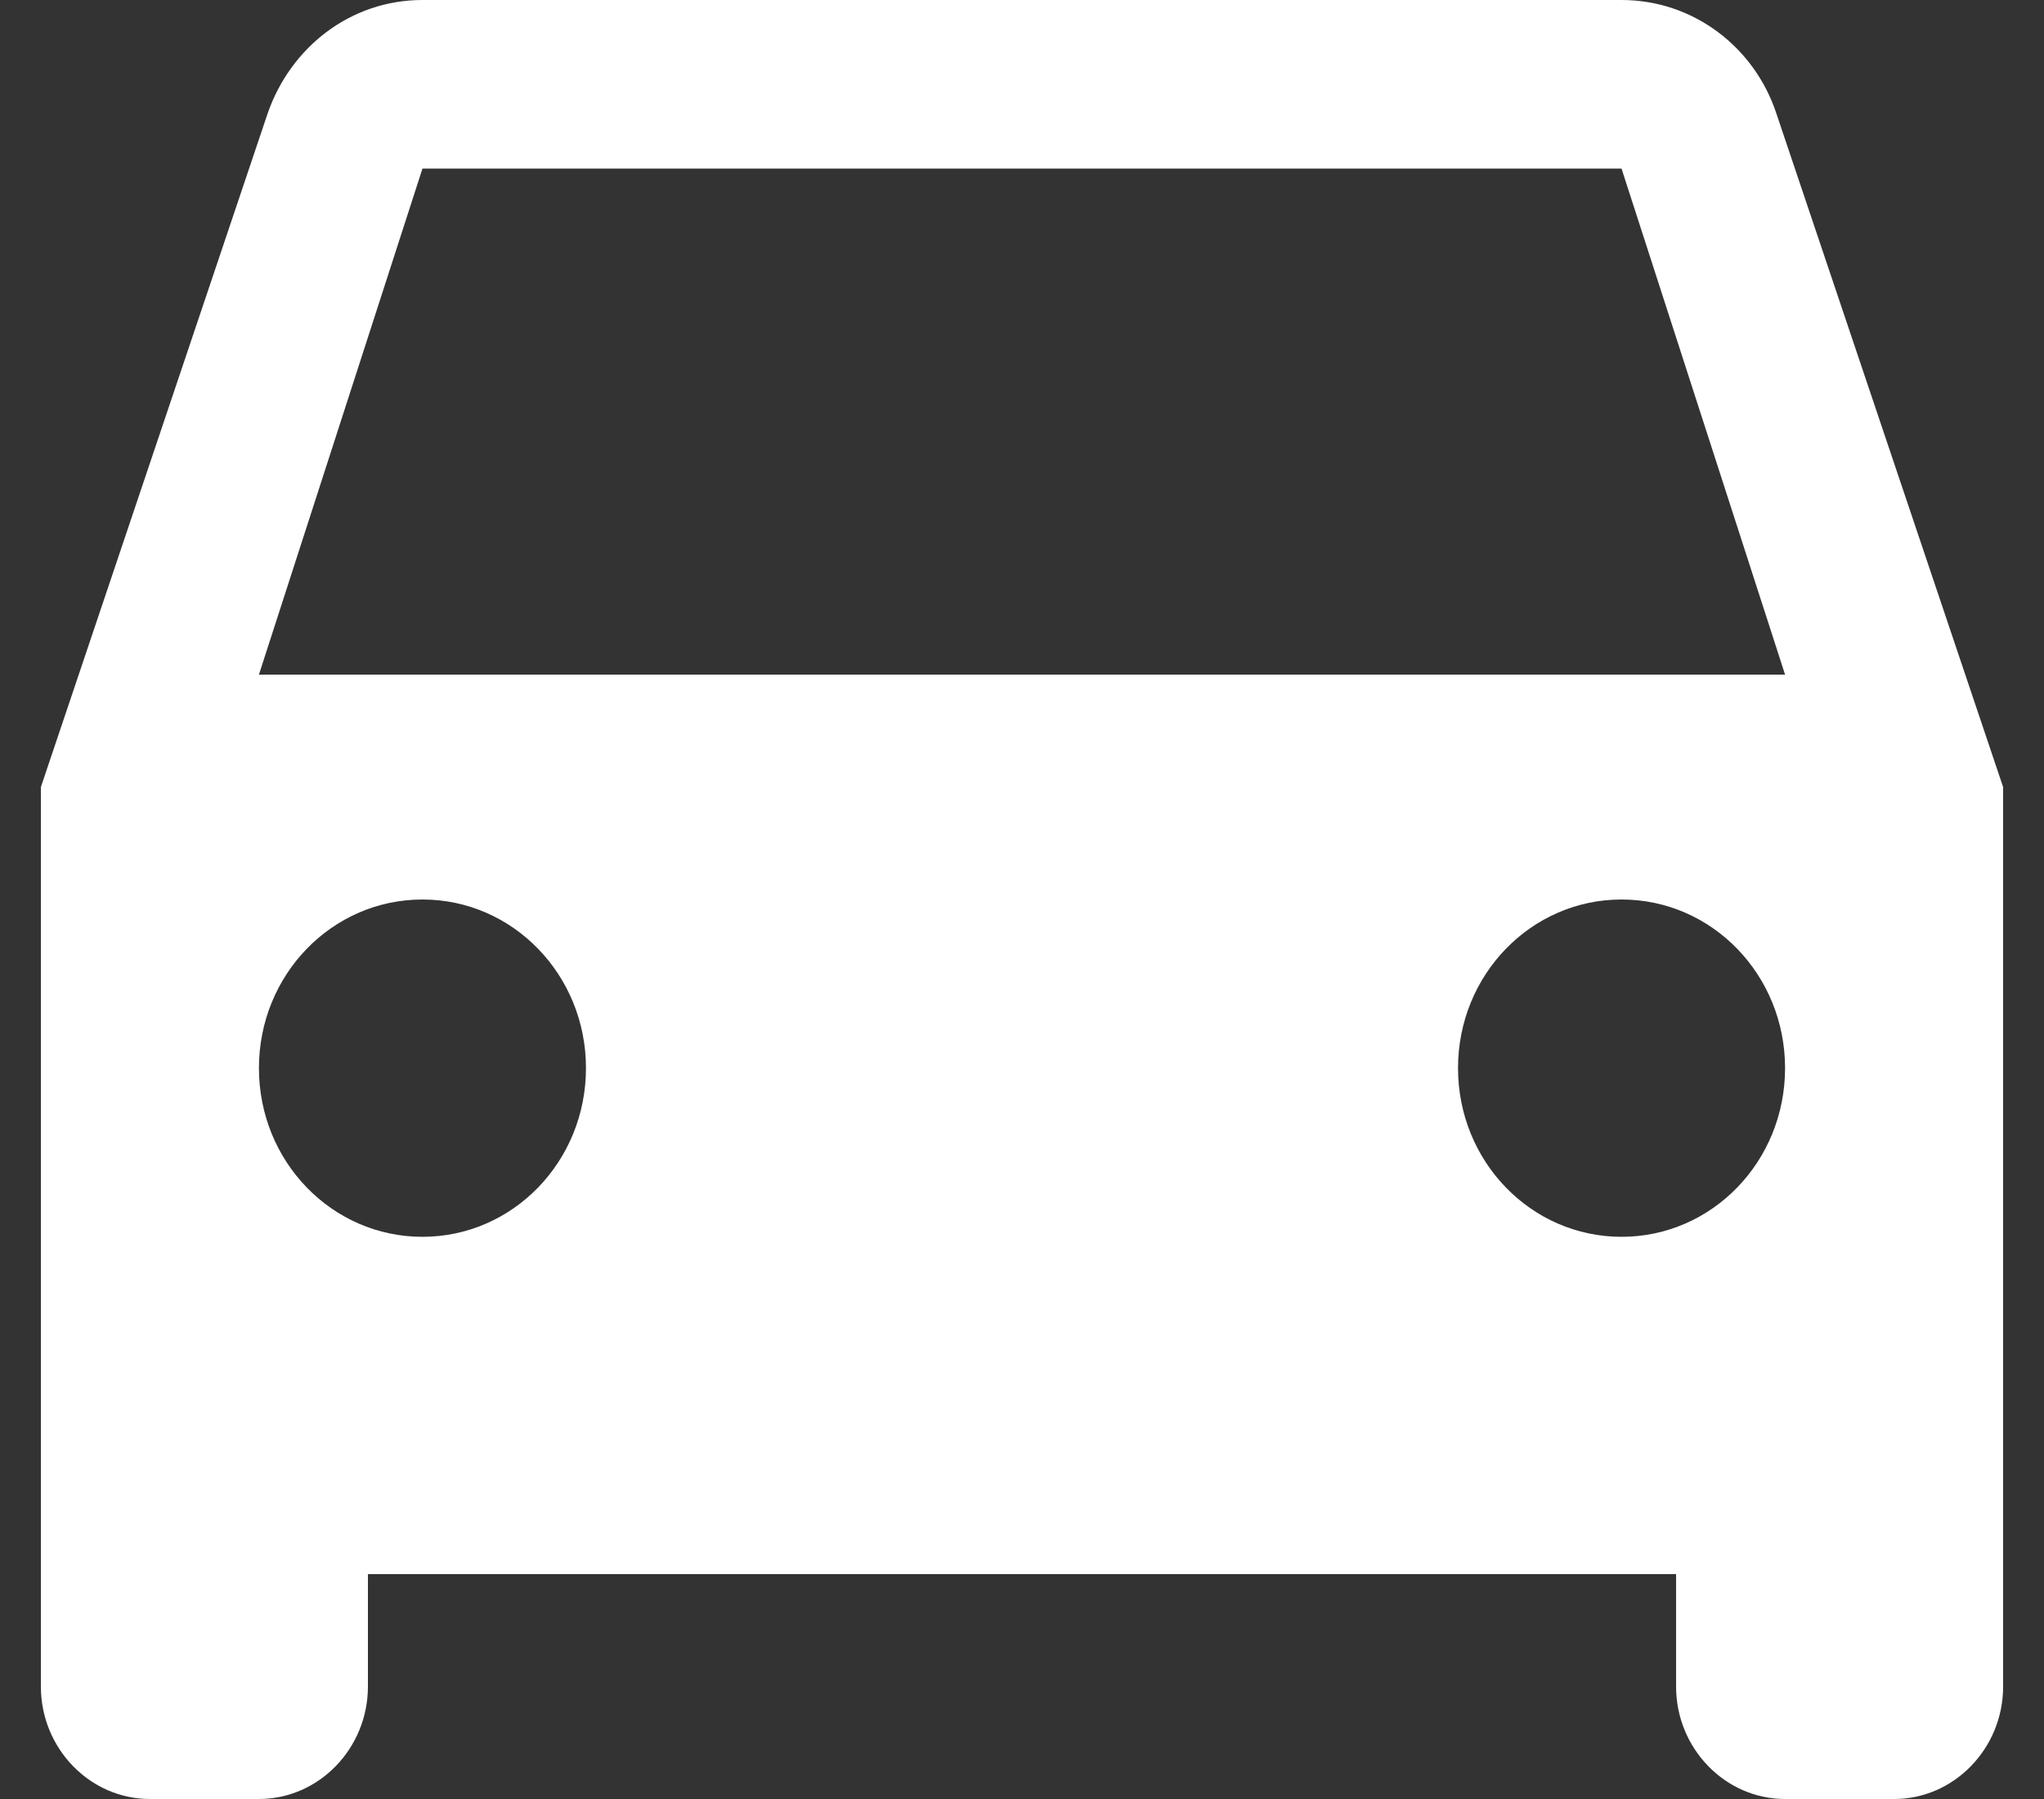 <svg width="25" height="22" viewBox="0 0 25 22" fill="none" xmlns="http://www.w3.org/2000/svg">
<rect x="0" y="0" width="25" height="22" fill="#333333" stroke="none"/>
<path d="M21.727 1.389C21.46 0.578 20.713 0 19.833 0H5.167C4.287 0 3.553 0.578 3.273 1.389L0.5 9.625V20.625C0.5 21.381 1.1 22 1.833 22H3.167C3.9 22 4.5 21.381 4.5 20.625V19.25H20.5V20.625C20.5 21.381 21.1 22 21.833 22H23.167C23.9 22 24.5 21.381 24.5 20.625V9.625L21.727 1.389ZM5.167 15.125C4.06 15.125 3.167 14.204 3.167 13.062C3.167 11.921 4.06 11 5.167 11C6.273 11 7.167 11.921 7.167 13.062C7.167 14.204 6.273 15.125 5.167 15.125ZM19.833 15.125C18.727 15.125 17.833 14.204 17.833 13.062C17.833 11.921 18.727 11 19.833 11C20.94 11 21.833 11.921 21.833 13.062C21.833 14.204 20.94 15.125 19.833 15.125ZM3.167 8.25L5.167 2.062H19.833L21.833 8.25H3.167Z" fill="white"/>
</svg>
